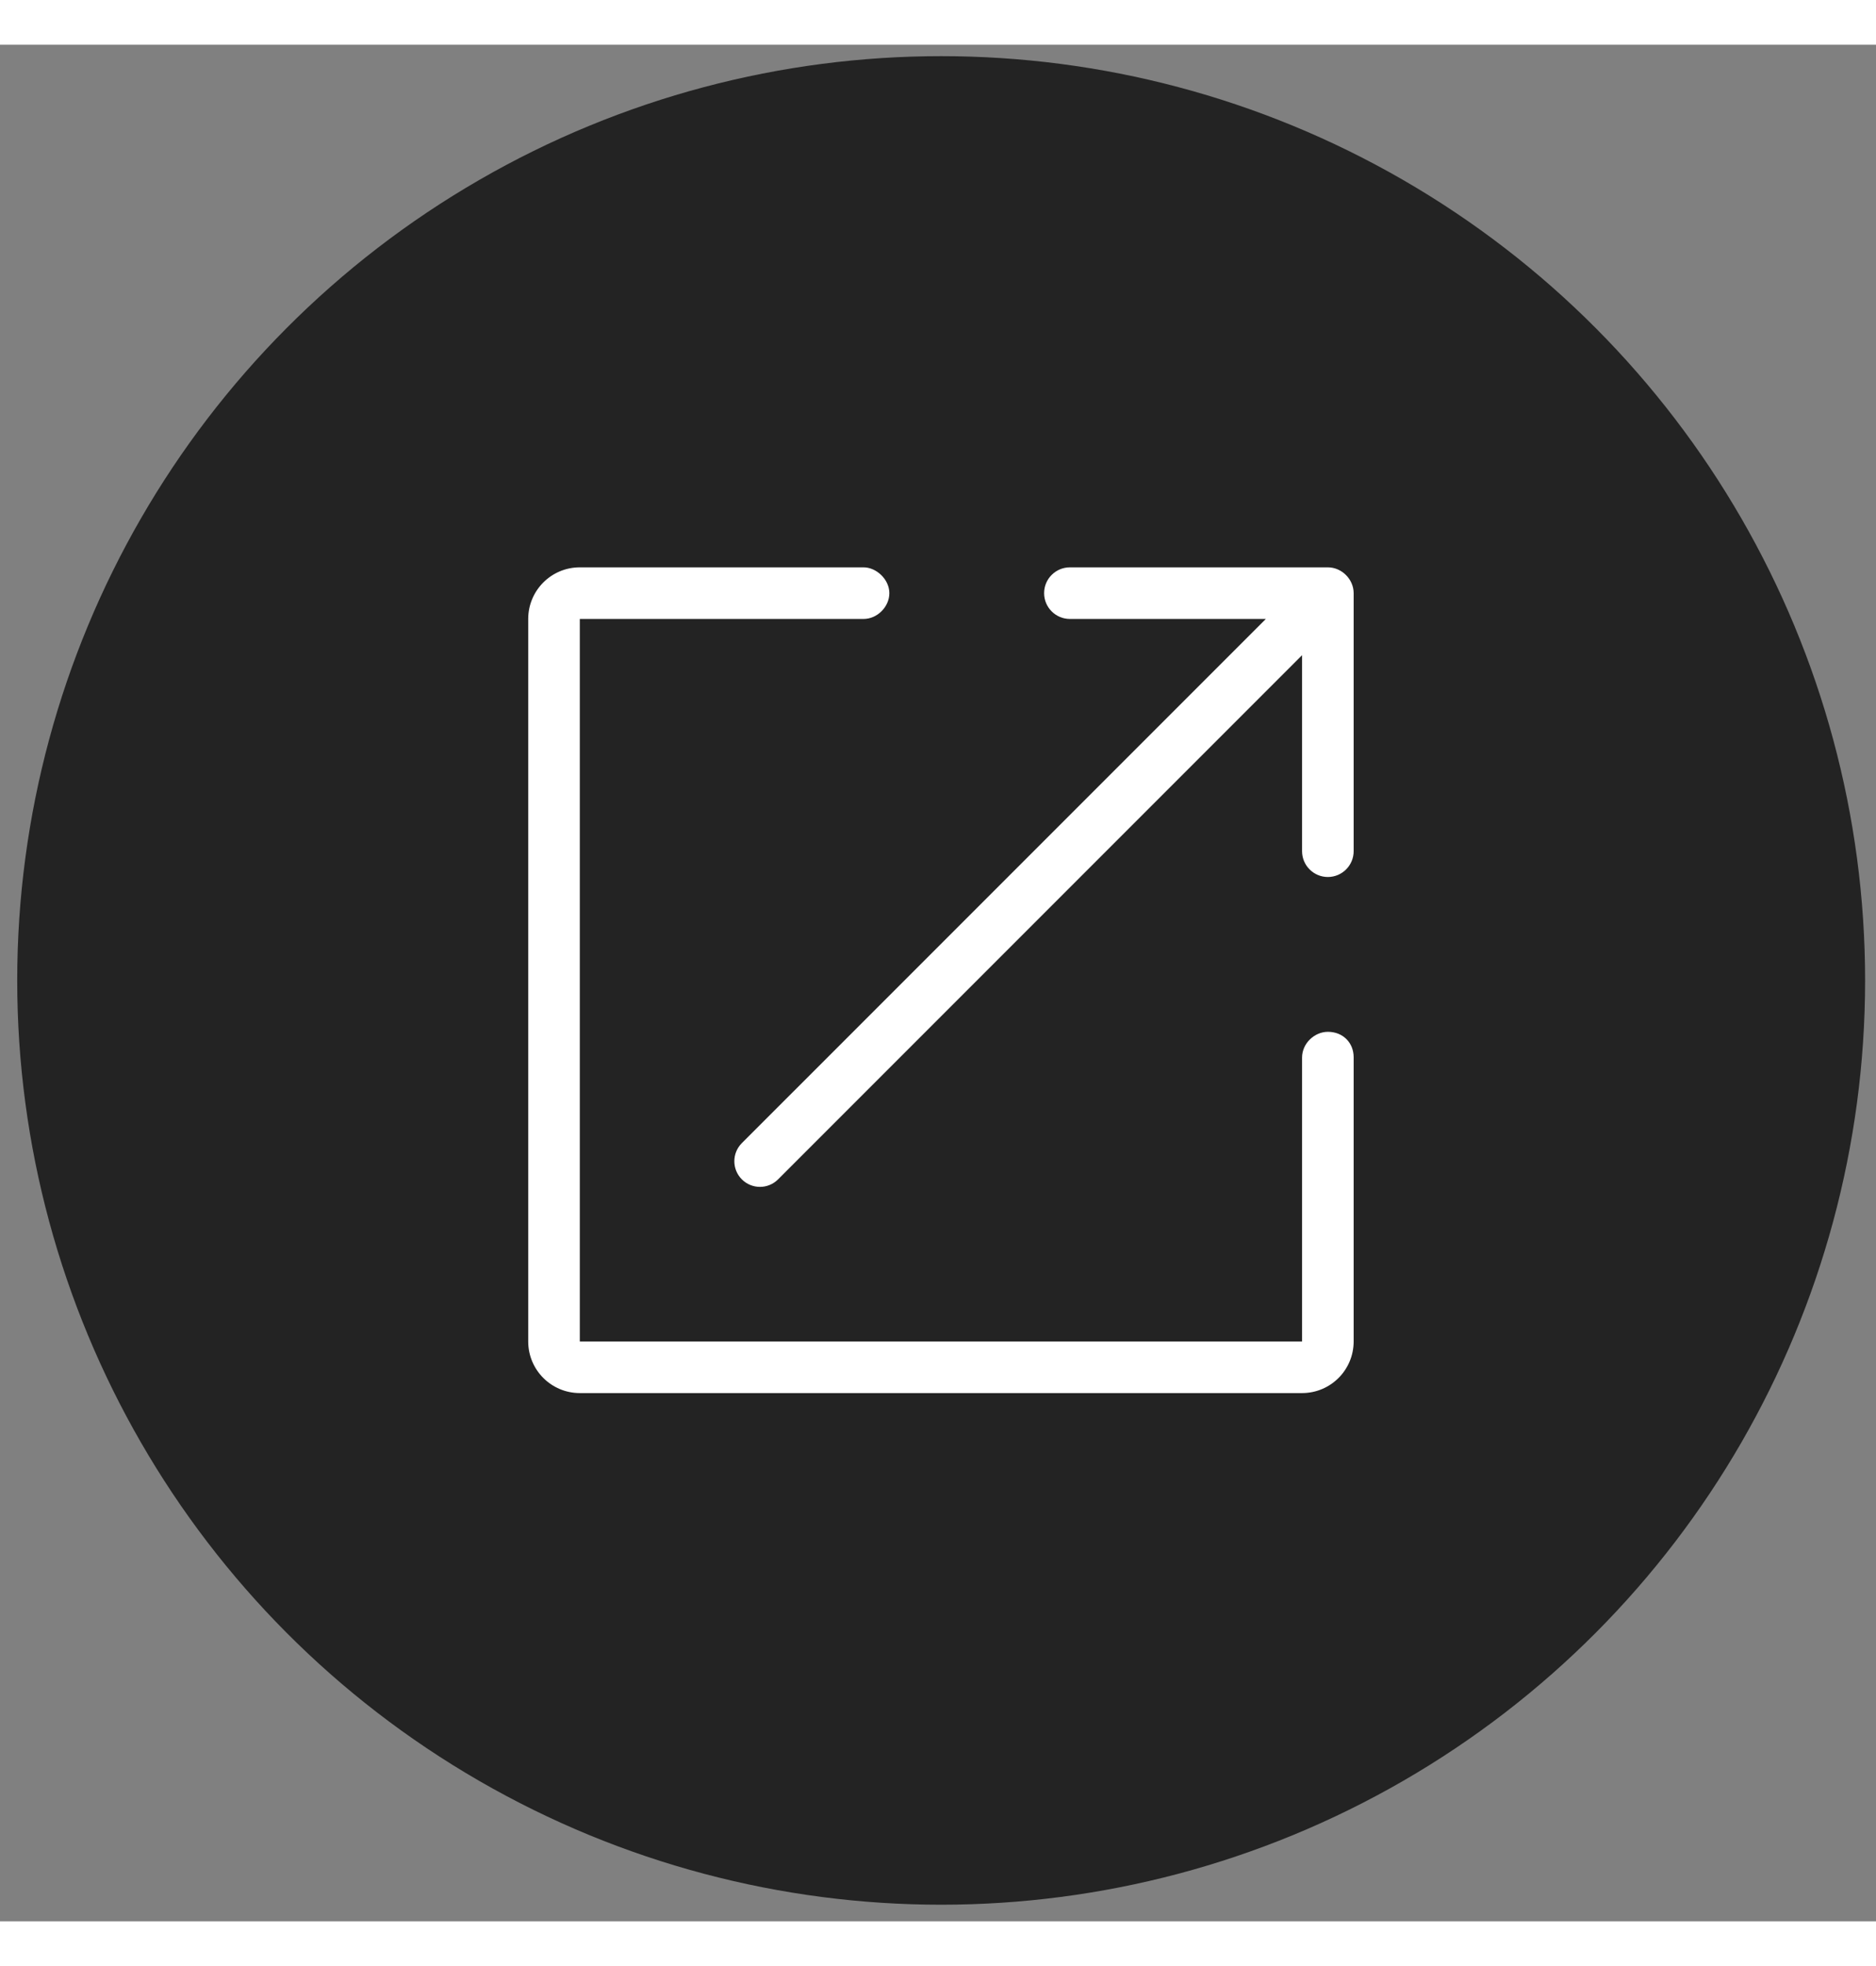 <?xml version="1.0" encoding="UTF-8" standalone="no"?>
<svg
   xmlns:dc="http://purl.org/dc/elements/1.1/"
   xmlns:cc="http://creativecommons.org/ns#"
   xmlns:rdf="http://www.w3.org/1999/02/22-rdf-syntax-ns#"
   xmlns:svg="http://www.w3.org/2000/svg"
   xmlns="http://www.w3.org/2000/svg"
   xmlns:sodipodi="http://sodipodi.sourceforge.net/DTD/sodipodi-0.dtd"
   xmlns:inkscape="http://www.inkscape.org/namespaces/inkscape"
   inkscape:version="1.0 (4035a4f, 2020-05-01)"
   sodipodi:docname="fullscreen.svg"
   xml:space="preserve"
   style="enable-background:new 0 0 384.97 384.97;"
   viewBox="0 0 384.97 384.97"
   y="0px"
   x="0px"
   width="63px"
   height="66px"
   id="Capa_1"
   version="1.1"><rect x="0" y="0" width="384.97" height="384.97" fill="#808080" stroke="none"/><defs
   id="defs885" /><sodipodi:namedview
   inkscape:current-layer="Capa_1"
   inkscape:window-maximized="0"
   inkscape:window-y="0"
   inkscape:window-x="0"
   inkscape:cy="194.45865"
   inkscape:cx="179.77913"
   inkscape:zoom="0.84915266"
   showgrid="false"
   id="namedview883"
   inkscape:window-height="900"
   inkscape:window-width="1440"
   inkscape:pageshadow="2"
   inkscape:pageopacity="0"
   guidetolerance="10"
   gridtolerance="10"
   objecttolerance="10"
   borderopacity="1"
   bordercolor="#666666"
   pagecolor="#ffffff" />
<circle
   r="189.601"
   cy="191.956"
   cx="193.134"
   id="path889"
   style="fill:#232323;fill-opacity:1;stroke:none;stroke-width:1.428;stroke-miterlimit:10" /><g
   transform="matrix(0.44,0,0,0.44,108.394,107.216)"
   style="fill:#ffffff"
   id="g850">
	<g
   style="fill:#ffffff"
   id="Fullscreen_1_">
		<path
   style="fill:#ffffff"
   id="path833"
   d="m 372.939,216.545 c -6.123,0 -12.03,5.269 -12.03,12.03 V 360.908 H 24.061 V 24.061 h 132.333 c 6.388,0 12.03,-5.642 12.03,-12.03 C 168.424,5.643 162.409,0 156.394,0 H 24.061 C 10.767,0 0,10.767 0,24.061 v 336.848 c 0,13.293 10.767,24.061 24.061,24.061 h 336.848 c 13.293,0 24.061,-10.767 24.061,-24.061 V 228.395 c 0,-6.664 -4.885,-11.85 -12.031,-11.85 z" />
		<path
   style="fill:#ffffff"
   id="path835"
   d="M 372.939,0 H 252.636 c -6.641,0 -12.03,5.39 -12.03,12.03 0,6.64 5.39,12.03 12.03,12.03 h 91.382 L 99.635,268.432 c -4.668,4.668 -4.668,12.235 0,16.903 4.668,4.668 12.235,4.668 16.891,0 L 360.909,40.951 v 91.382 c 0,6.641 5.39,12.03 12.03,12.03 6.64,0 12.03,-5.39 12.03,-12.03 V 12.03 v 0 C 384.97,5.558 379.412,0 372.939,0 Z" />
	</g>
	<g
   style="fill:#ffffff"
   id="g838">
	</g>
	<g
   style="fill:#ffffff"
   id="g840">
	</g>
	<g
   style="fill:#ffffff"
   id="g842">
	</g>
	<g
   style="fill:#ffffff"
   id="g844">
	</g>
	<g
   style="fill:#ffffff"
   id="g846">
	</g>
	<g
   style="fill:#ffffff"
   id="g848">
	</g>
</g>
<g
   id="g852">
</g>
<g
   id="g854">
</g>
<g
   id="g856">
</g>
<g
   id="g858">
</g>
<g
   id="g860">
</g>
<g
   id="g862">
</g>
<g
   id="g864">
</g>
<g
   id="g866">
</g>
<g
   id="g868">
</g>
<g
   id="g870">
</g>
<g
   id="g872">
</g>
<g
   id="g874">
</g>
<g
   id="g876">
</g>
<g
   id="g878">
</g>
<g
   id="g880">
</g>
</svg>
